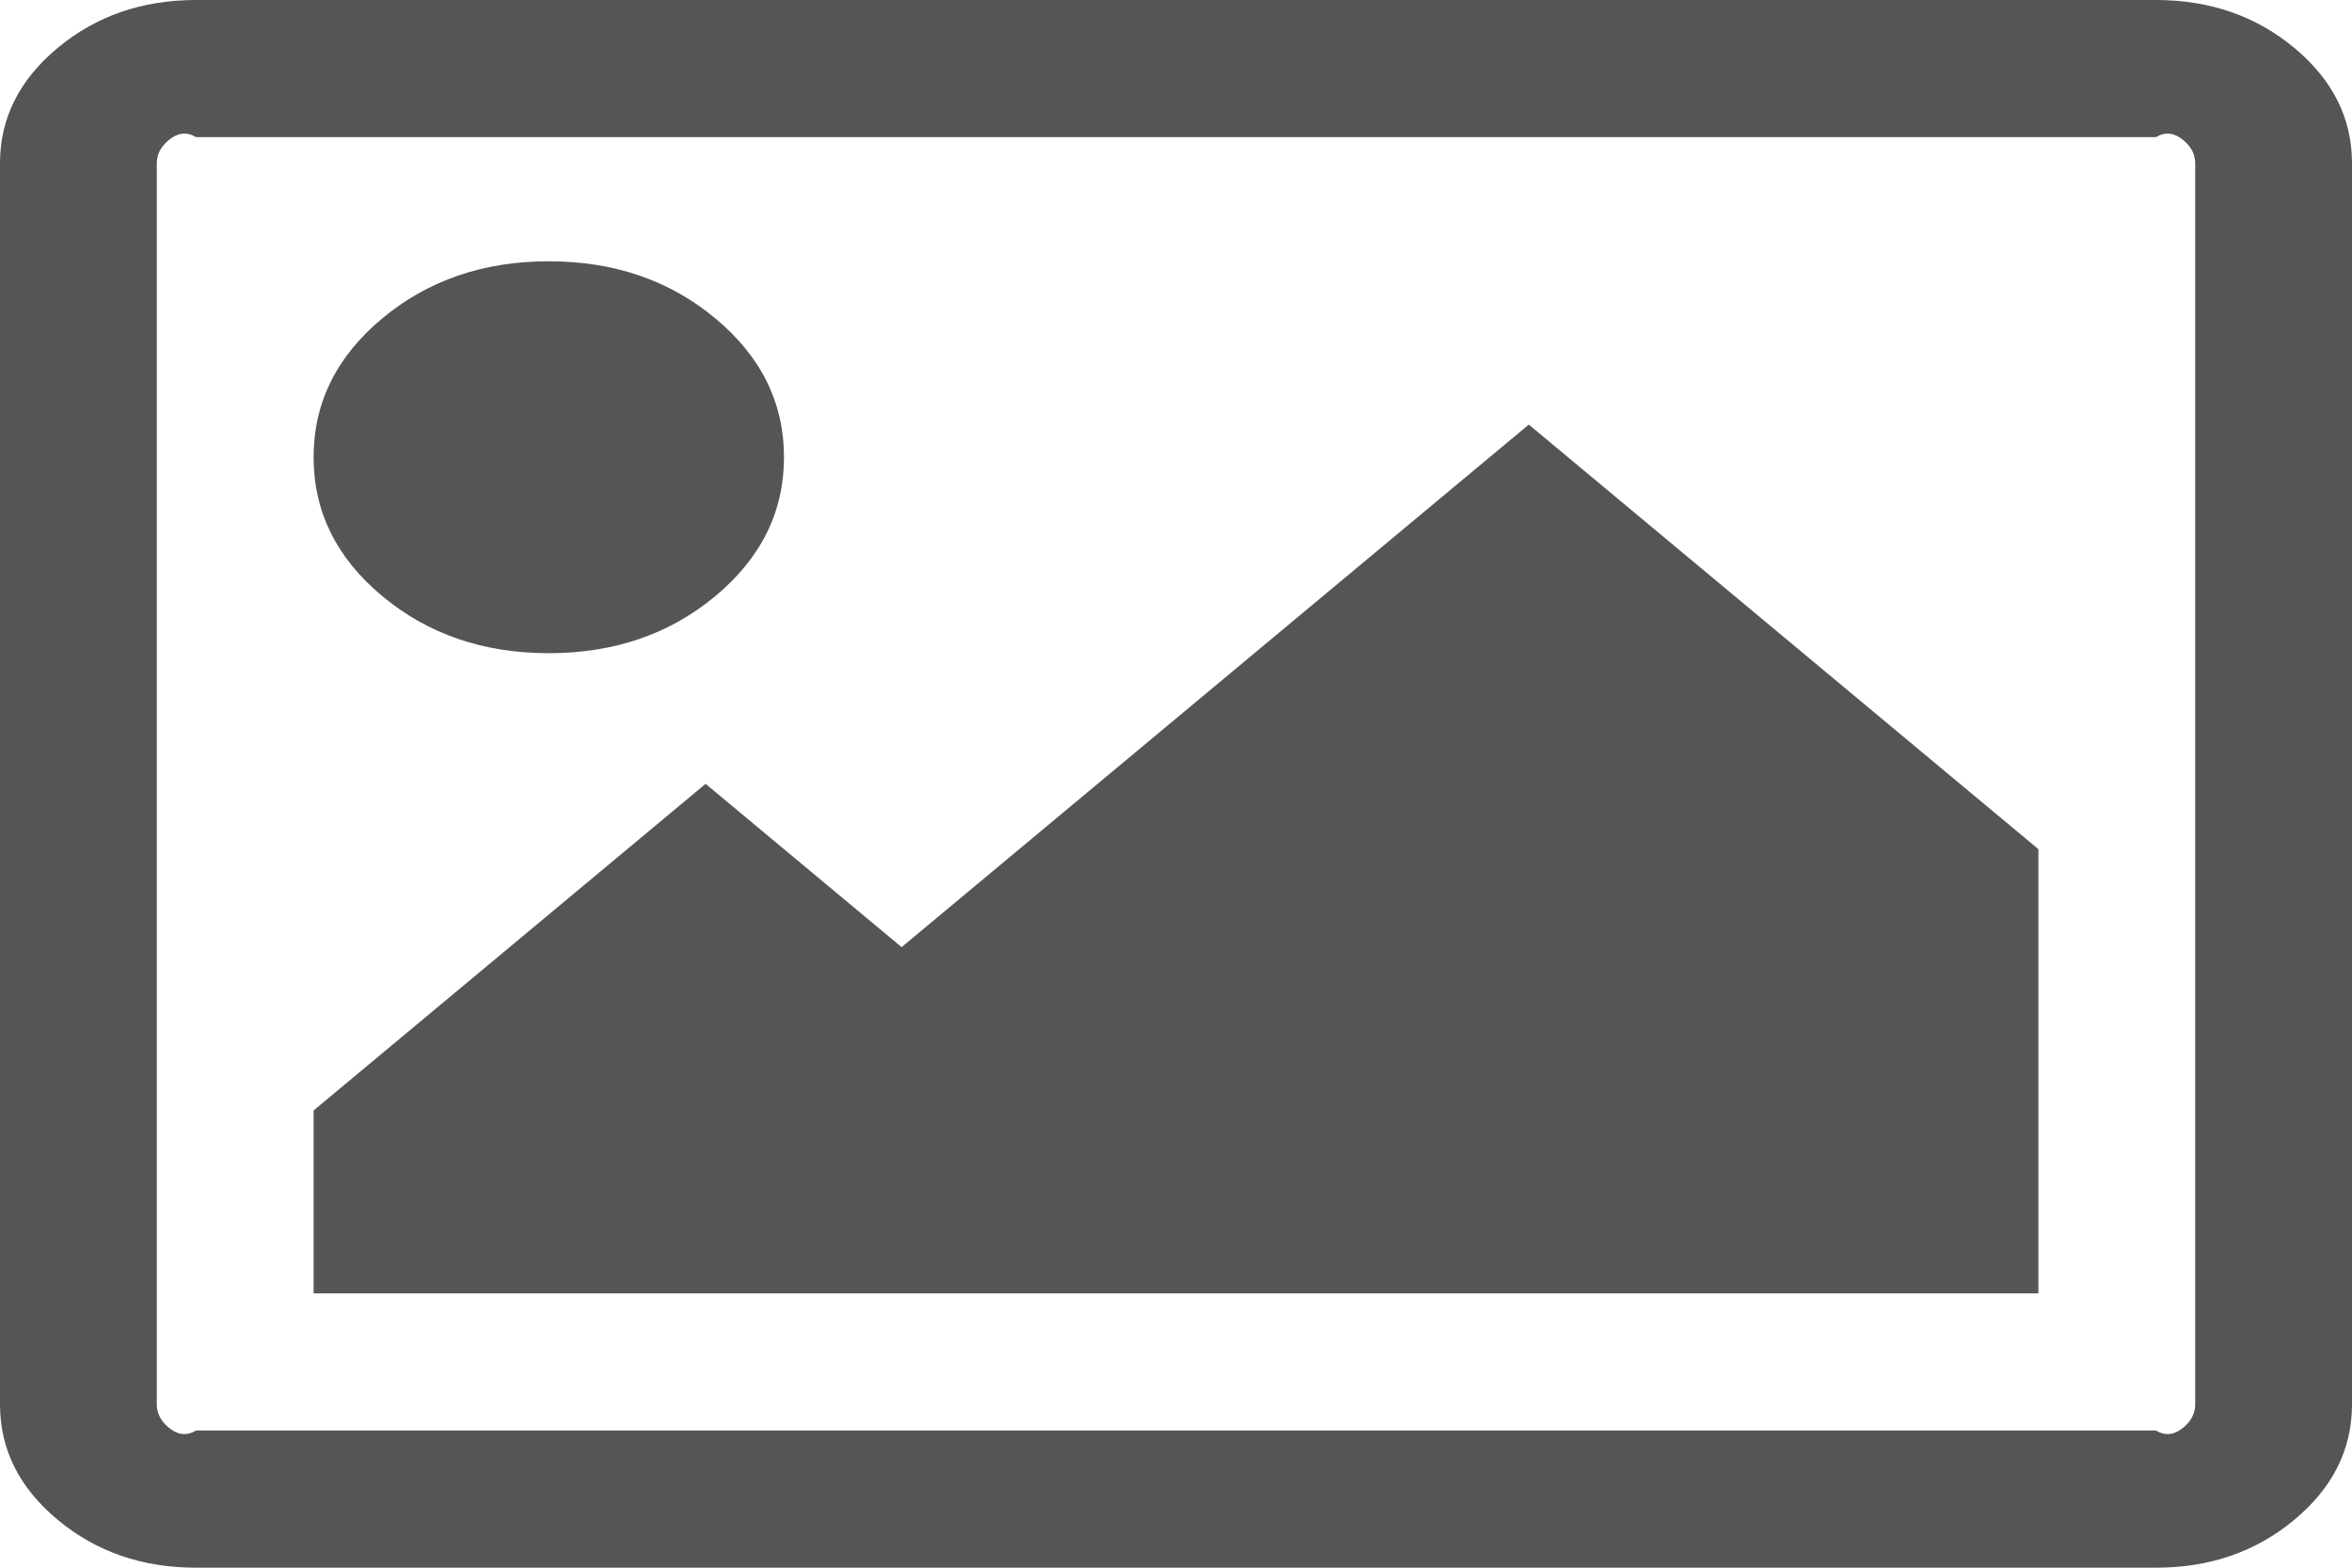 ﻿<?xml version="1.0" encoding="utf-8"?>
<svg version="1.1" xmlns:xlink="http://www.w3.org/1999/xlink" width="120px" height="80px" xmlns="http://www.w3.org/2000/svg">
  <g transform="matrix(1 0 0 1 -665 -365 )">
    <path d="M 36.5 16.25  C 38.833 18.194  40 20.556  40 23.333  C 40 26.111  38.833 28.472  36.5 30.417  C 34.167 32.361  31.333 33.333  28 33.333  C 24.667 33.333  21.833 32.361  19.5 30.417  C 17.167 28.472  16 26.111  16 23.333  C 16 20.556  17.167 18.194  19.5 16.25  C 21.833 14.306  24.667 13.333  28 13.333  C 31.333 13.333  34.167 14.306  36.5 16.25  Z M 78 21.667  L 104 43.333  L 104 66  L 16 66  L 16 56.667  L 36 40  L 46 48.333  L 78 21.667  Z M 111.406 7.161  C 111.01 6.832  110.542 6.667  110 7  L 10 7  C 9.458 6.667  8.99 6.832  8.594 7.161  C 8.198 7.491  8 7.882  8 8.333  L 8 71.667  C 8 72.118  8.198 72.509  8.594 72.839  C 8.99 73.168  9.458 73.333  10 73  L 110 73  C 110.542 73.333  111.01 73.168  111.406 72.839  C 111.802 72.509  112 72.118  112 71.667  L 112 8.333  C 112 7.882  111.802 7.491  111.406 7.161  Z M 117.062 2.448  C 119.021 4.08  120 6.042  120 8.333  L 120 71.667  C 120 73.958  119.021 75.92  117.062 77.552  C 115.104 79.184  112.75 80  110 80  L 10 80  C 7.25 80  4.896 79.184  2.938 77.552  C 0.979 75.92  0 73.958  0 71.667  L 0 8.333  C 0 6.042  0.979 4.08  2.938 2.448  C 4.896 0.816  7.25 0  10 0  L 110 0  C 112.75 0  115.104 0.816  117.062 2.448  Z " fill-rule="nonzero" fill="#555555" stroke="none" transform="matrix(1 0 0 1 665 365 )" />
  </g>
</svg>